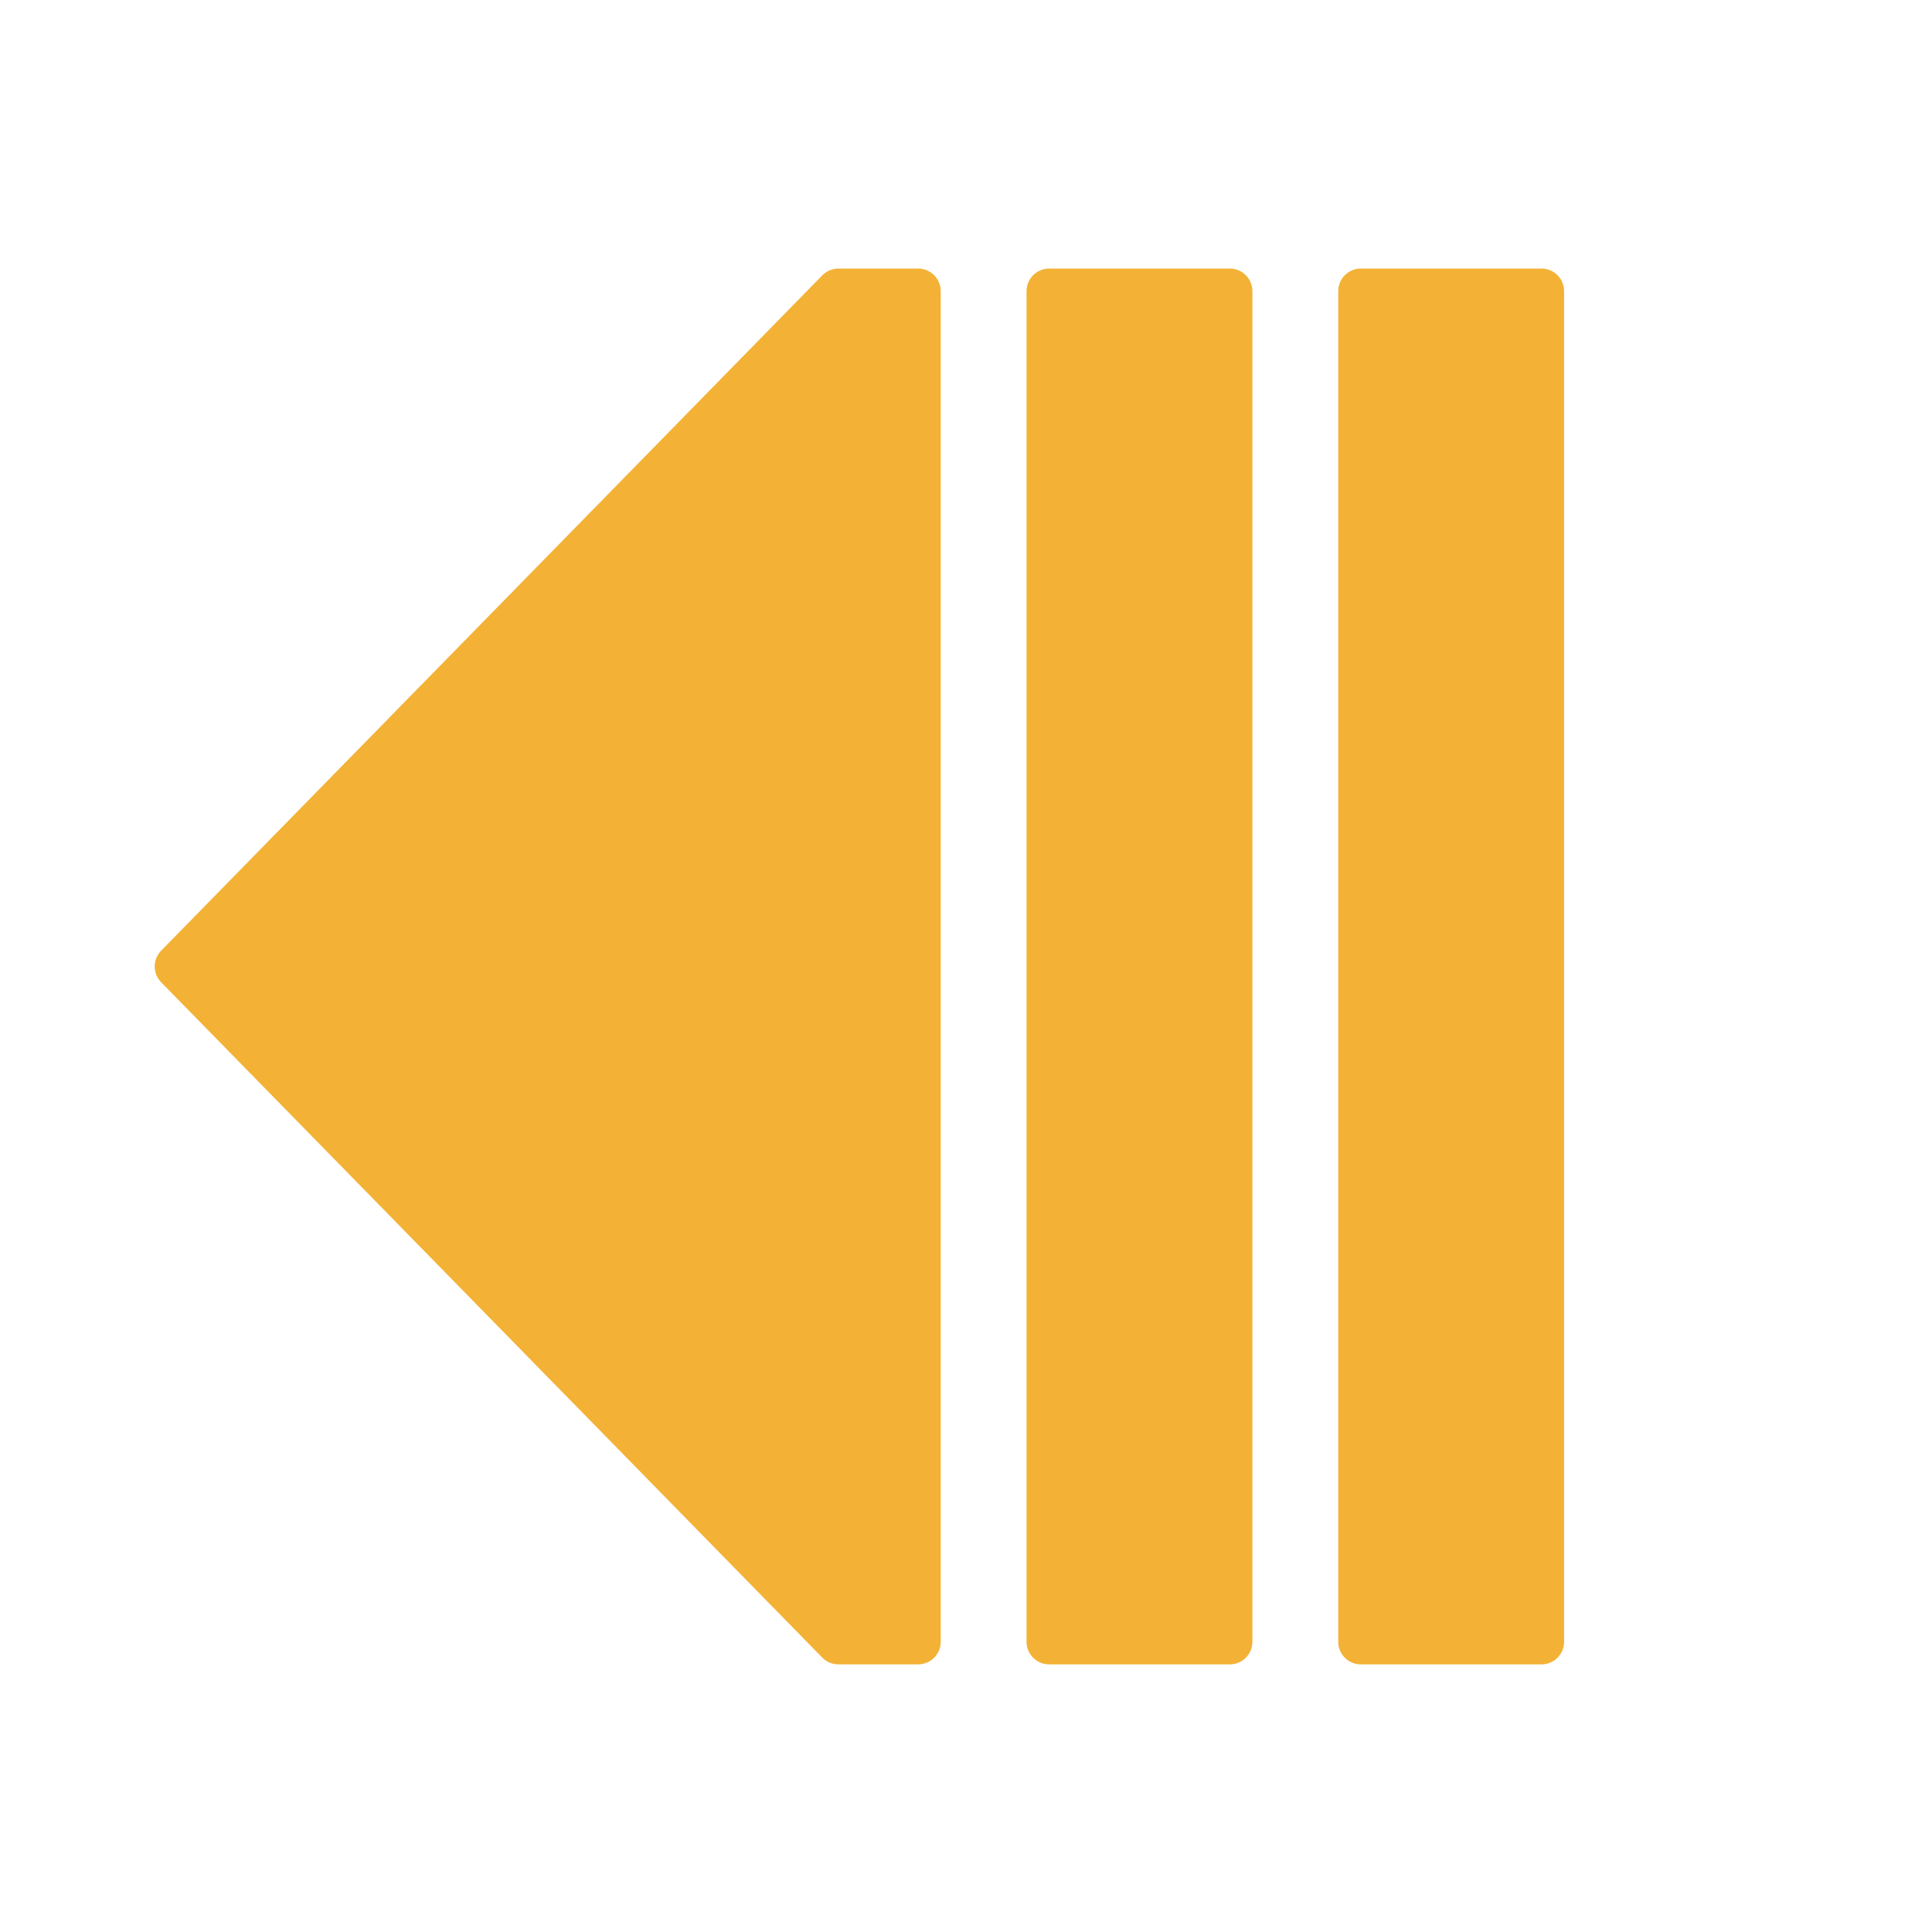 <svg width="2048" height="2048" viewBox="0 0 2048 2048" fill="none" xmlns="http://www.w3.org/2000/svg">
<path d="M871.642 291.885C876.146 287.284 882.312 284.691 888.75 284.691H973.255C986.478 284.691 997.197 295.411 997.197 308.633V1740.37C997.197 1753.59 986.478 1764.31 973.255 1764.31H888.75C882.312 1764.31 876.145 1761.72 871.642 1757.12L170.833 1041.25C161.722 1031.94 161.722 1017.06 170.833 1007.75L871.642 291.885Z" fill="#F3B235"/>
<path d="M1088.18 308.633C1088.18 295.411 1098.9 284.691 1112.12 284.691H1303.65C1316.88 284.691 1327.6 295.411 1327.6 308.633V1740.37C1327.6 1753.59 1316.88 1764.31 1303.66 1764.31H1112.12C1098.9 1764.31 1088.18 1753.59 1088.18 1740.37V308.633Z" fill="#F3B235"/>
<path d="M1418.58 308.633C1418.58 295.411 1429.3 284.691 1442.52 284.691H1634.06C1647.28 284.691 1658 295.411 1658 308.633V1740.37C1658 1753.59 1647.28 1764.31 1634.06 1764.31H1442.52C1429.3 1764.31 1418.58 1753.59 1418.58 1740.37V308.633Z" fill="#F3B235"/>
</svg>
